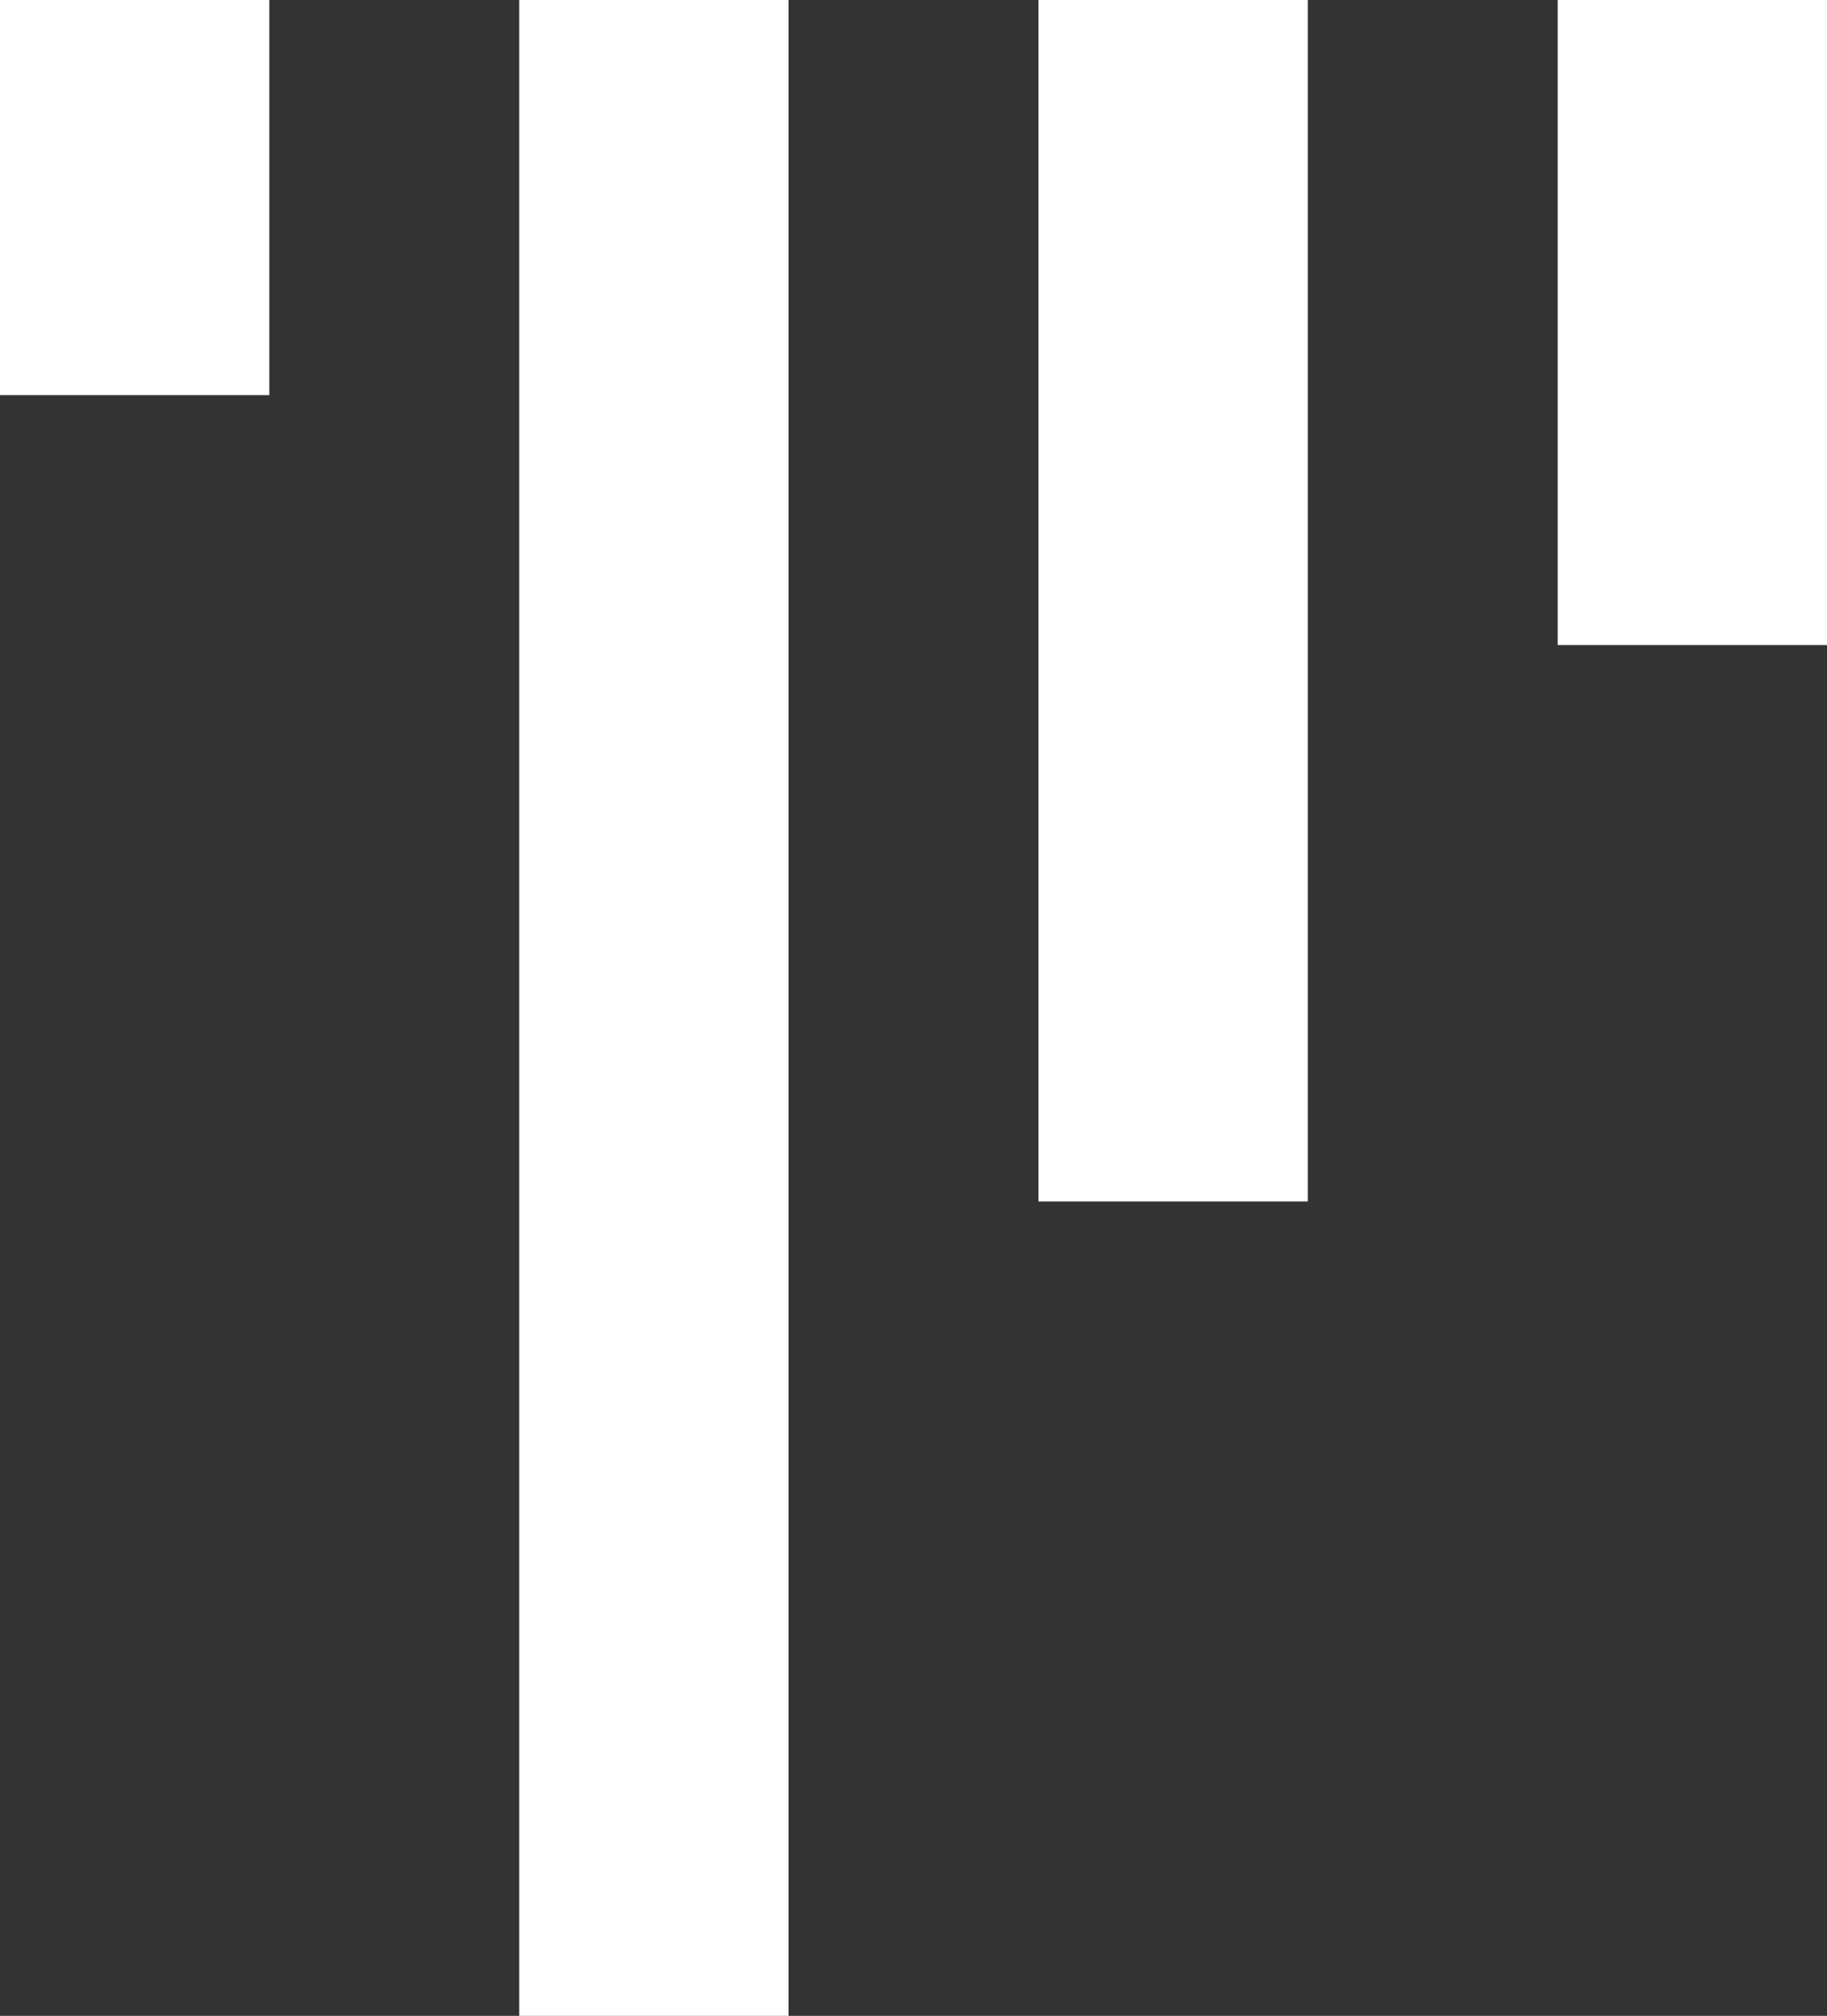 <svg id="icon" xmlns="http://www.w3.org/2000/svg" width="78.315" height="86.391" viewBox="0 0 78.315 86.391">
  <rect x="0" y="0" width="78.315" height="86.391" fill="#333333" stroke="none"/>
  <g id="Group_1752" data-name="Group 1752" transform="translate(22.257 0)">
    <rect id="Rectangle_770" data-name="Rectangle 770" width="11.544" height="86.391" fill="#fff"/>
  </g>
  <g id="Group_1753" data-name="Group 1753" transform="translate(44.514 0)">
    <rect id="Rectangle_771" data-name="Rectangle 771" width="11.544" height="51.489" fill="#fff"/>
  </g>
  <g id="Group_1754" data-name="Group 1754" transform="translate(66.771 0)">
    <rect id="Rectangle_772" data-name="Rectangle 772" width="11.544" height="27.645" fill="#fff"/>
  </g>
  <g id="Group_1755" data-name="Group 1755" transform="translate(0 0)">
    <rect id="Rectangle_773" data-name="Rectangle 773" width="11.544" height="16.933" fill="#fff"/>
  </g>
</svg>
